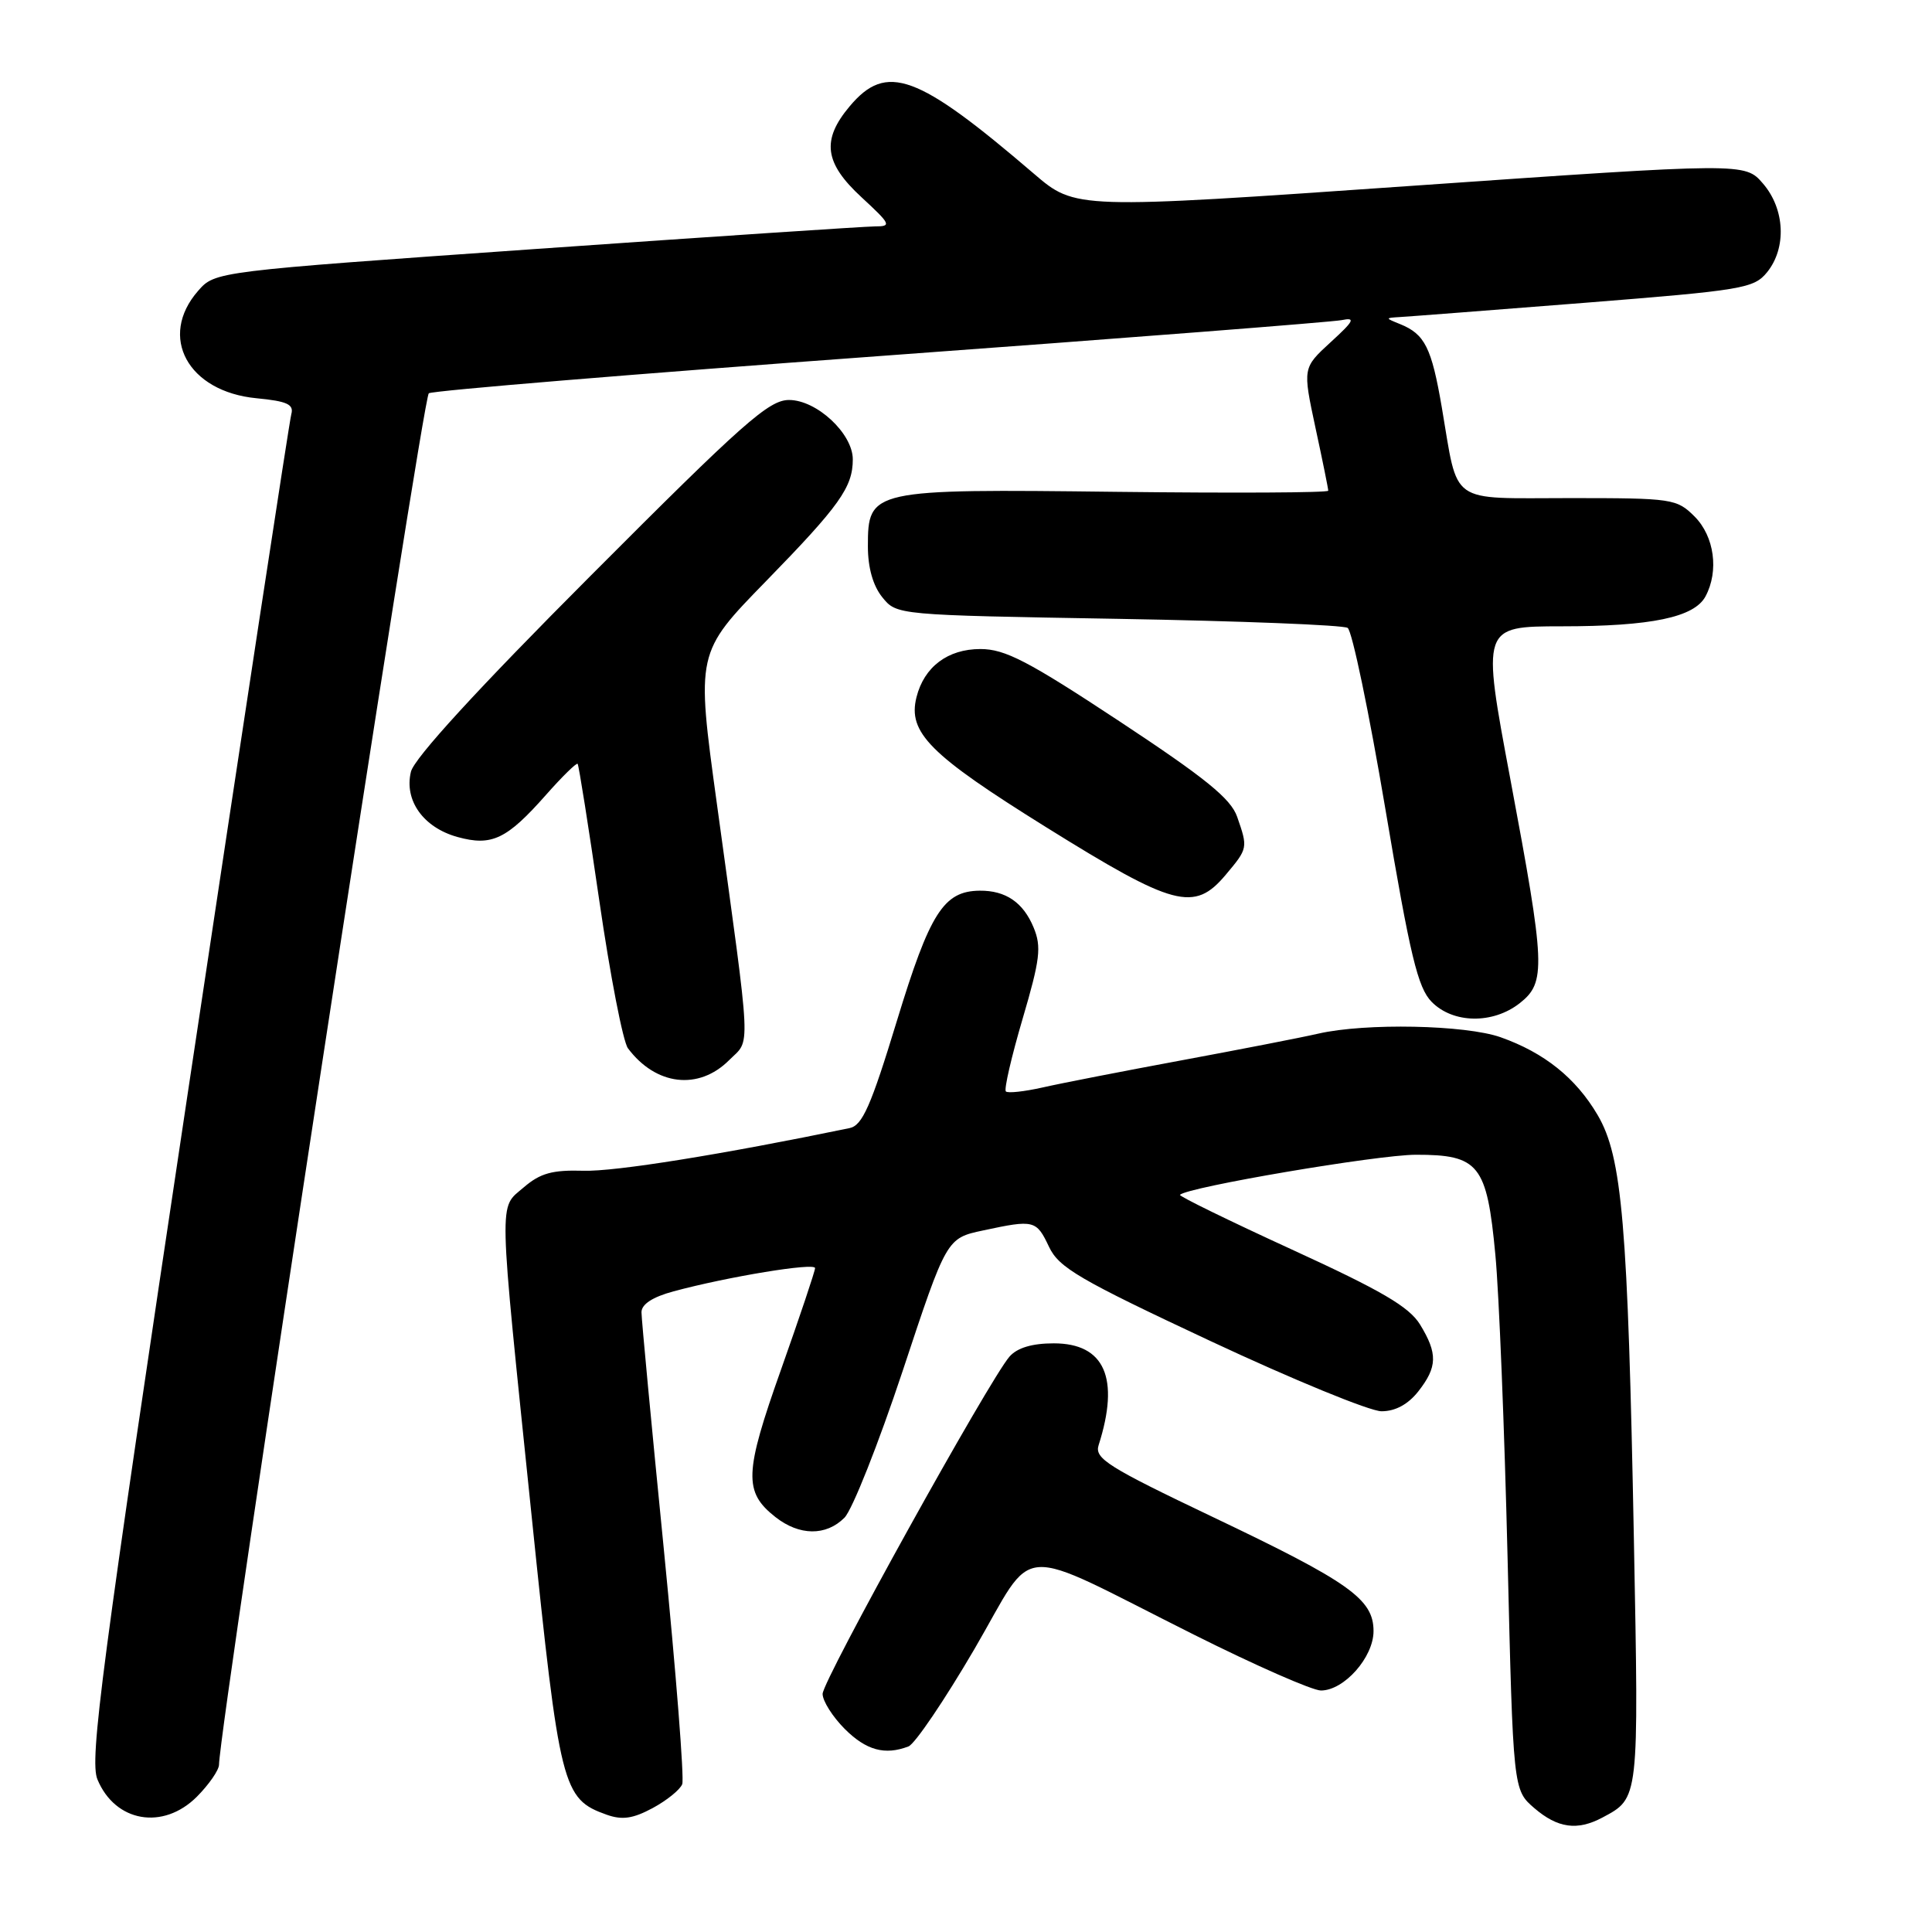 <?xml version="1.0" encoding="UTF-8" standalone="no"?>
<!DOCTYPE svg PUBLIC "-//W3C//DTD SVG 1.1//EN" "http://www.w3.org/Graphics/SVG/1.1/DTD/svg11.dtd" >
<svg xmlns="http://www.w3.org/2000/svg" xmlns:xlink="http://www.w3.org/1999/xlink" version="1.1" viewBox="0 0 256 256">
 <g >
 <path fill="currentColor"
d=" M 212.32 240.84 C 217.20 238.23 217.16 238.64 216.50 204.05 C 215.70 162.11 214.95 153.29 211.69 147.74 C 208.80 142.83 204.63 139.49 198.84 137.44 C 194.18 135.80 180.93 135.53 174.69 136.96 C 172.39 137.49 164.20 139.08 156.50 140.51 C 148.80 141.94 140.53 143.55 138.13 144.10 C 135.72 144.64 133.54 144.88 133.28 144.62 C 133.02 144.36 134.02 140.03 135.50 135.00 C 137.82 127.12 138.02 125.46 136.96 122.90 C 135.58 119.57 133.26 117.99 129.82 118.02 C 125.04 118.07 123.22 120.92 118.84 135.28 C 115.39 146.60 114.27 149.13 112.57 149.48 C 95.71 152.97 81.48 155.26 77.32 155.13 C 73.18 155.01 71.59 155.45 69.40 157.33 C 66.05 160.22 65.99 157.73 70.45 200.94 C 74.17 237.01 74.51 238.36 80.39 240.46 C 82.45 241.19 83.87 240.98 86.48 239.58 C 88.35 238.57 90.11 237.15 90.40 236.41 C 90.68 235.67 89.58 221.67 87.96 205.28 C 86.33 188.90 85.00 174.77 85.00 173.88 C 85.00 172.82 86.47 171.86 89.25 171.11 C 96.48 169.16 108.00 167.27 108.00 168.03 C 108.00 168.43 105.97 174.47 103.50 181.45 C 98.61 195.22 98.52 197.69 102.75 201.02 C 105.92 203.51 109.45 203.55 111.89 201.11 C 112.93 200.07 116.40 191.31 119.61 181.65 C 125.43 164.07 125.43 164.07 130.27 163.04 C 137.03 161.59 137.32 161.66 139.00 165.21 C 140.31 167.98 143.02 169.56 160.38 177.69 C 171.32 182.81 181.52 187.00 183.06 187.00 C 184.89 187.00 186.57 186.09 187.93 184.37 C 190.47 181.13 190.52 179.36 188.16 175.50 C 186.71 173.15 183.05 171.01 171.18 165.57 C 162.85 161.75 156.18 158.49 156.35 158.32 C 157.38 157.29 182.51 153.02 187.60 153.01 C 195.97 153.00 197.02 154.31 198.14 166.23 C 198.63 171.33 199.35 189.38 199.76 206.34 C 200.50 237.17 200.50 237.17 203.31 239.59 C 206.40 242.24 208.99 242.61 212.32 240.84 Z  M 26.08 238.08 C 27.68 236.47 29.01 234.56 29.02 233.83 C 29.11 228.40 56.00 52.62 56.82 52.11 C 57.39 51.76 84.33 49.53 116.68 47.17 C 149.03 44.81 176.52 42.67 177.76 42.42 C 179.66 42.03 179.44 42.49 176.31 45.35 C 172.61 48.75 172.61 48.75 174.30 56.65 C 175.24 60.99 176.00 64.76 176.00 65.02 C 176.00 65.29 163.38 65.35 147.95 65.17 C 115.35 64.78 115.00 64.86 115.00 72.41 C 115.00 75.22 115.68 77.62 116.91 79.14 C 118.82 81.50 118.82 81.50 148.16 82.00 C 164.30 82.28 177.98 82.82 178.57 83.20 C 179.16 83.59 181.41 94.39 183.57 107.20 C 186.86 126.70 187.86 130.87 189.70 132.75 C 192.54 135.64 197.81 135.72 201.37 132.93 C 204.87 130.17 204.78 128.06 200.13 103.25 C 196.33 83.00 196.33 83.00 206.92 82.99 C 218.82 82.99 224.50 81.80 225.99 79.02 C 227.79 75.66 227.16 71.07 224.55 68.45 C 222.17 66.08 221.63 66.00 208.02 66.00 C 191.79 66.00 193.28 67.05 191.05 54.00 C 189.69 46.05 188.80 44.28 185.53 42.95 C 183.52 42.14 183.52 42.13 185.50 42.01 C 186.60 41.95 197.58 41.10 209.90 40.13 C 230.95 38.46 232.40 38.22 234.15 36.07 C 236.75 32.85 236.52 27.71 233.61 24.33 C 231.22 21.55 231.22 21.55 186.86 24.64 C 142.50 27.73 142.50 27.73 137.00 23.02 C 121.53 9.76 117.47 8.28 112.59 14.08 C 108.83 18.55 109.22 21.59 114.17 26.15 C 118.05 29.74 118.17 30.00 115.92 30.00 C 114.59 30.01 94.38 31.35 71.00 32.99 C 28.50 35.97 28.50 35.97 26.25 38.54 C 20.93 44.62 24.89 51.90 33.99 52.77 C 38.05 53.16 38.96 53.58 38.60 54.88 C 38.35 55.77 32.19 96.17 24.91 144.65 C 13.40 221.29 11.84 233.19 12.91 235.78 C 15.26 241.45 21.60 242.55 26.08 238.08 Z  M 120.38 231.41 C 121.23 231.08 125.16 225.28 129.11 218.52 C 137.45 204.23 133.95 204.46 158.22 216.61 C 166.34 220.68 173.90 224.00 175.03 224.00 C 178.10 224.00 182.00 219.60 182.00 216.13 C 182.00 211.89 178.82 209.64 160.68 201.00 C 146.81 194.39 145.01 193.26 145.57 191.50 C 148.41 182.61 146.38 178.00 139.63 178.00 C 136.77 178.00 134.79 178.59 133.77 179.75 C 131.10 182.80 109.00 222.67 109.00 224.45 C 109.00 225.39 110.32 227.47 111.92 229.08 C 114.77 231.93 117.25 232.61 120.38 231.41 Z  M 96.61 140.48 C 99.50 137.59 99.63 140.30 94.99 106.50 C 92.24 86.50 92.24 86.50 101.51 77.00 C 111.25 67.01 113.00 64.56 113.00 60.87 C 113.00 57.45 108.22 53.00 104.55 53.00 C 101.88 53.00 98.49 56.00 78.30 76.25 C 63.29 91.29 54.88 100.47 54.45 102.26 C 53.53 106.06 56.10 109.66 60.63 110.91 C 65.17 112.16 67.15 111.21 72.37 105.30 C 74.50 102.89 76.38 101.05 76.54 101.21 C 76.69 101.37 77.99 109.56 79.42 119.41 C 80.85 129.25 82.55 138.03 83.21 138.91 C 86.91 143.85 92.58 144.51 96.61 140.48 Z  M 162.41 115.92 C 165.36 112.41 165.37 112.37 163.93 108.23 C 163.09 105.82 159.73 103.10 148.34 95.58 C 136.22 87.58 133.17 86.00 129.91 86.00 C 125.58 86.00 122.45 88.36 121.44 92.38 C 120.26 97.07 123.19 100.00 138.62 109.61 C 155.58 120.17 158.24 120.88 162.41 115.92 Z "/>
</g>
</svg>